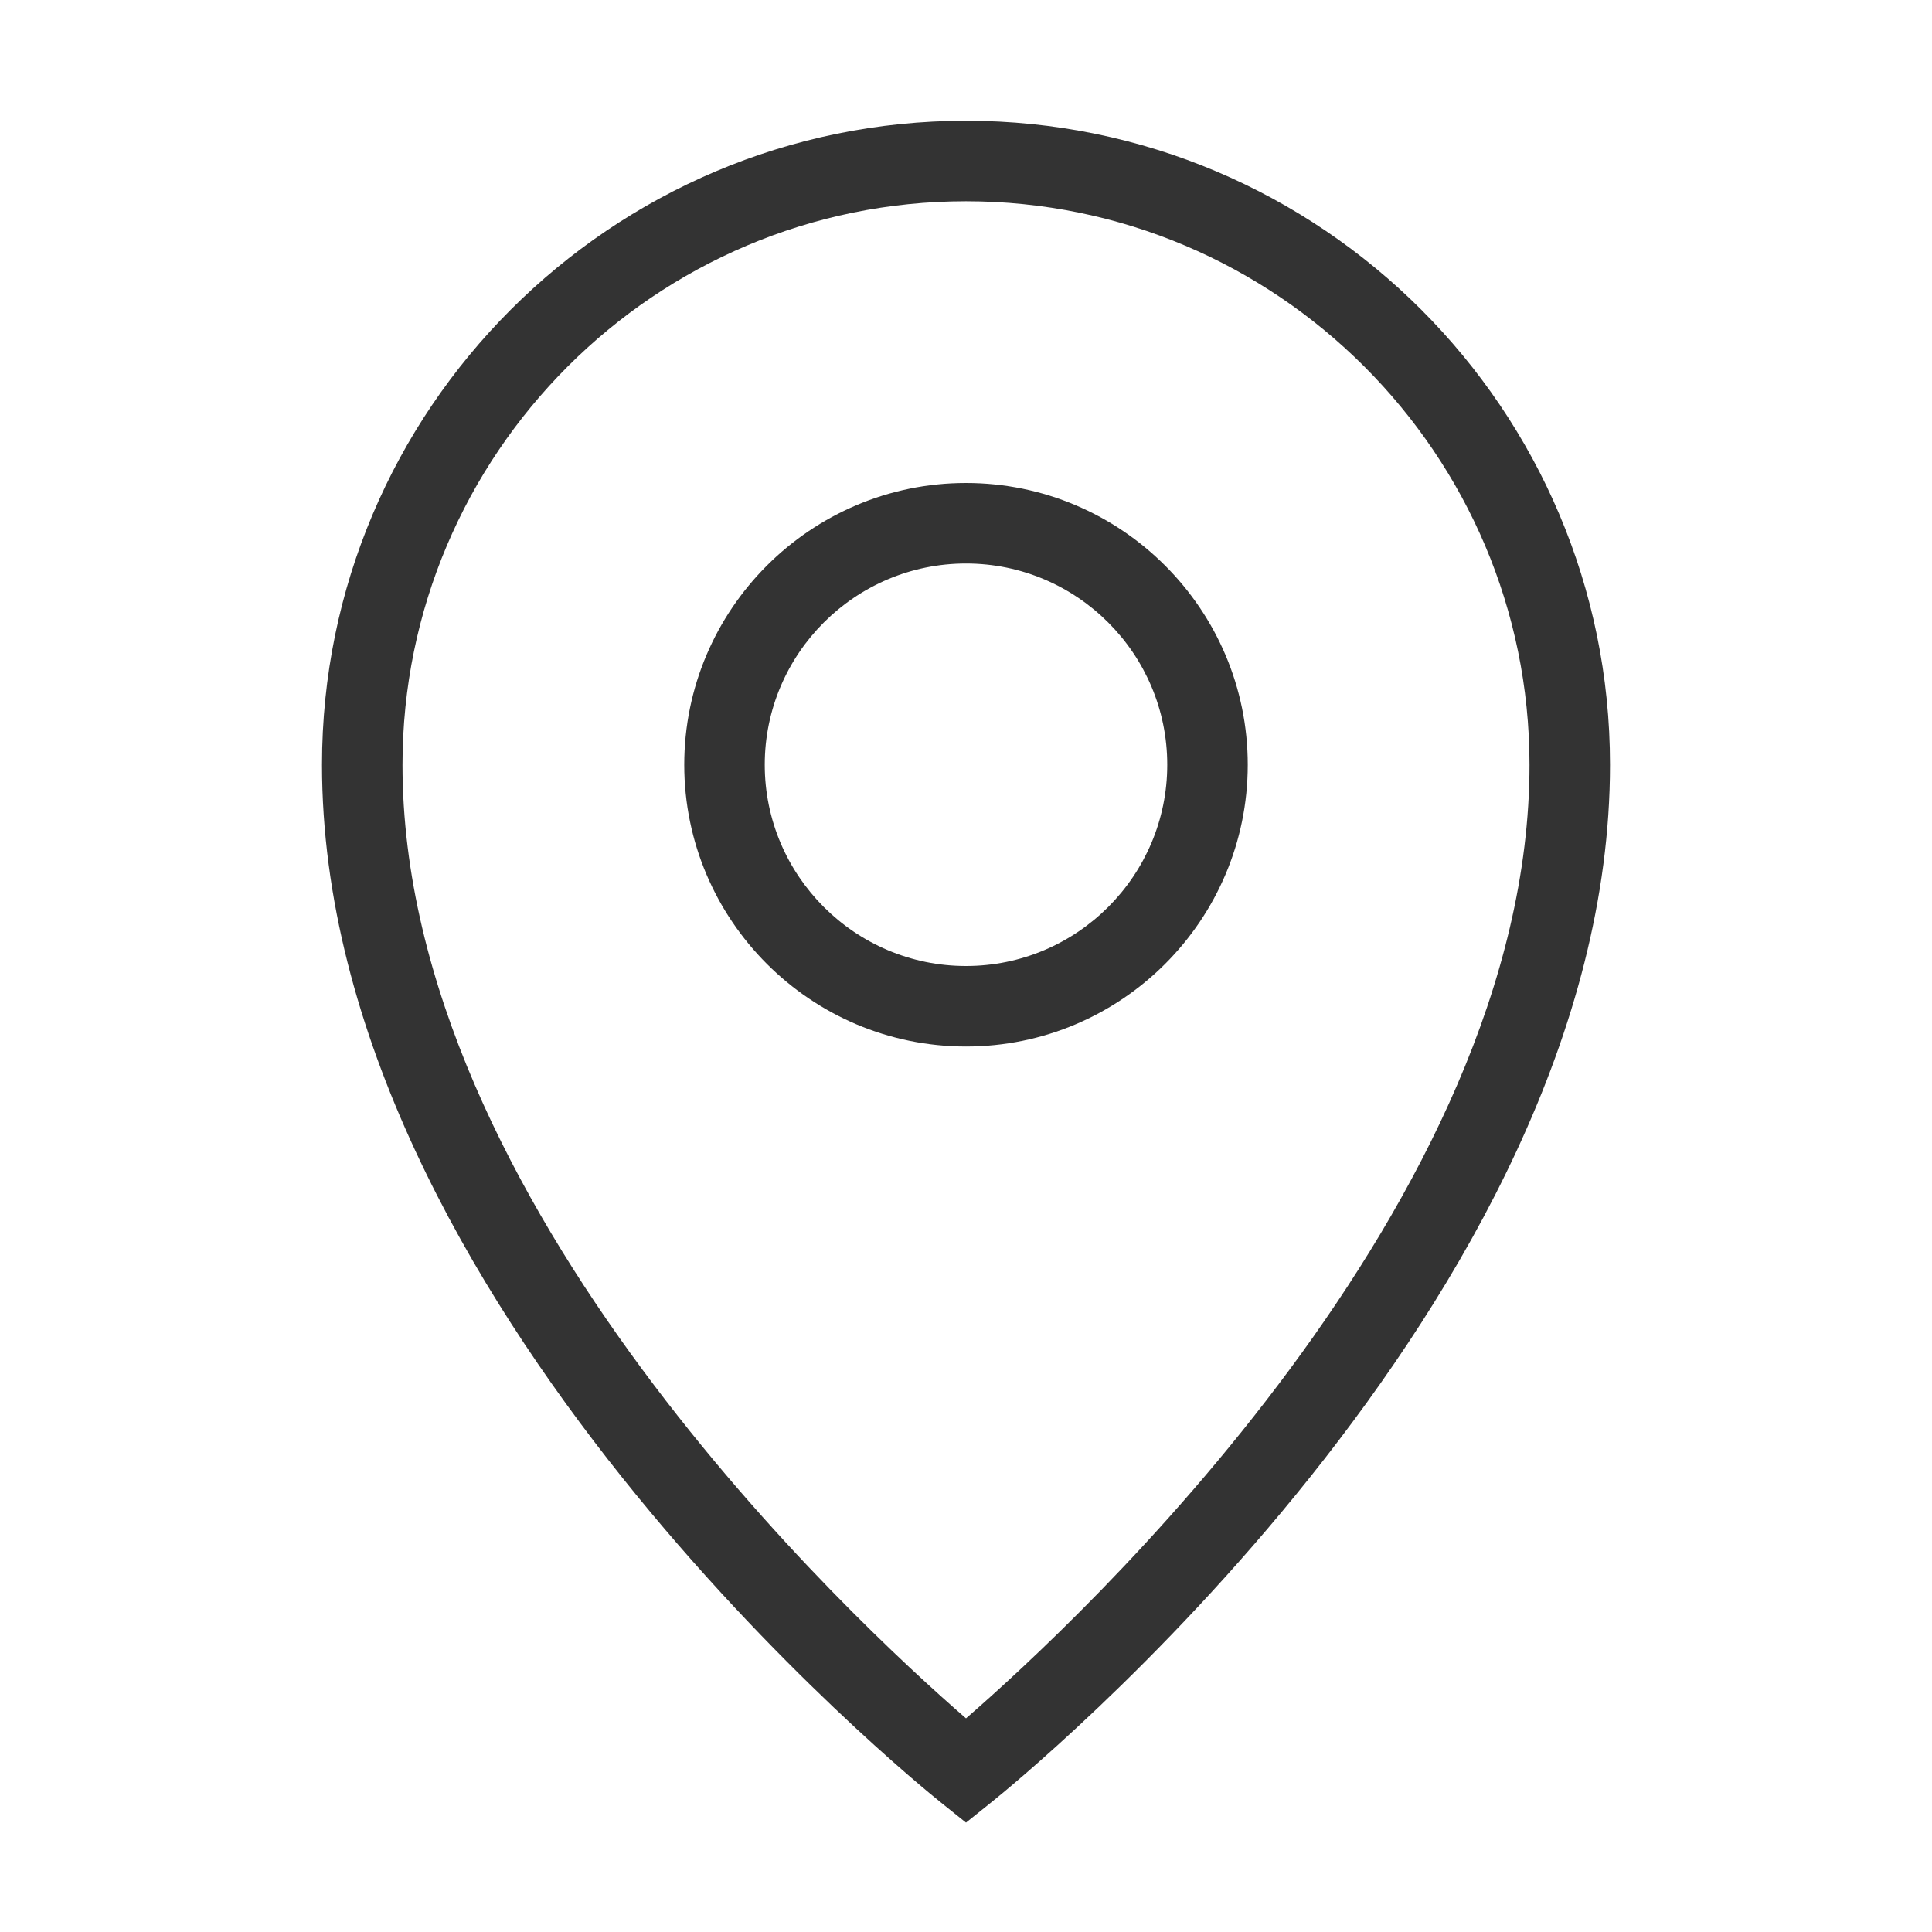 <?xml version="1.0" encoding="iso-8859-1"?>
<svg version="1.1" id="&#x56FE;&#x5C42;_1" xmlns="http://www.w3.org/2000/svg" xmlns:xlink="http://www.w3.org/1999/xlink" x="0px"
	 y="0px" viewBox="0 0 24 24" style="enable-background:new 0 0 24 24;" xml:space="preserve">
<path style="fill:#333333;" d="M12,22.641l-0.312-0.25C11.374,22.14,4,16.164,4,9.5c0-4.411,3.589-8,8-8s8,3.589,8,8
	c0,6.664-7.374,12.64-7.688,12.891L12,22.641z M12,2.5c-3.86,0-7,3.14-7,7c0,5.438,5.602,10.634,7,11.846
	c1.397-1.212,7-6.408,7-11.846C19,5.64,15.859,2.5,12,2.5z"/>
<path style="fill:#333333;" d="M12,13c-1.93,0-3.5-1.57-3.5-3.5S10.07,6,12,6s3.5,1.57,3.5,3.5S13.93,13,12,13z M12,7
	c-1.378,0-2.5,1.122-2.5,2.5S10.622,12,12,12c1.379,0,2.5-1.122,2.5-2.5S13.379,7,12,7z"/>
</svg>






